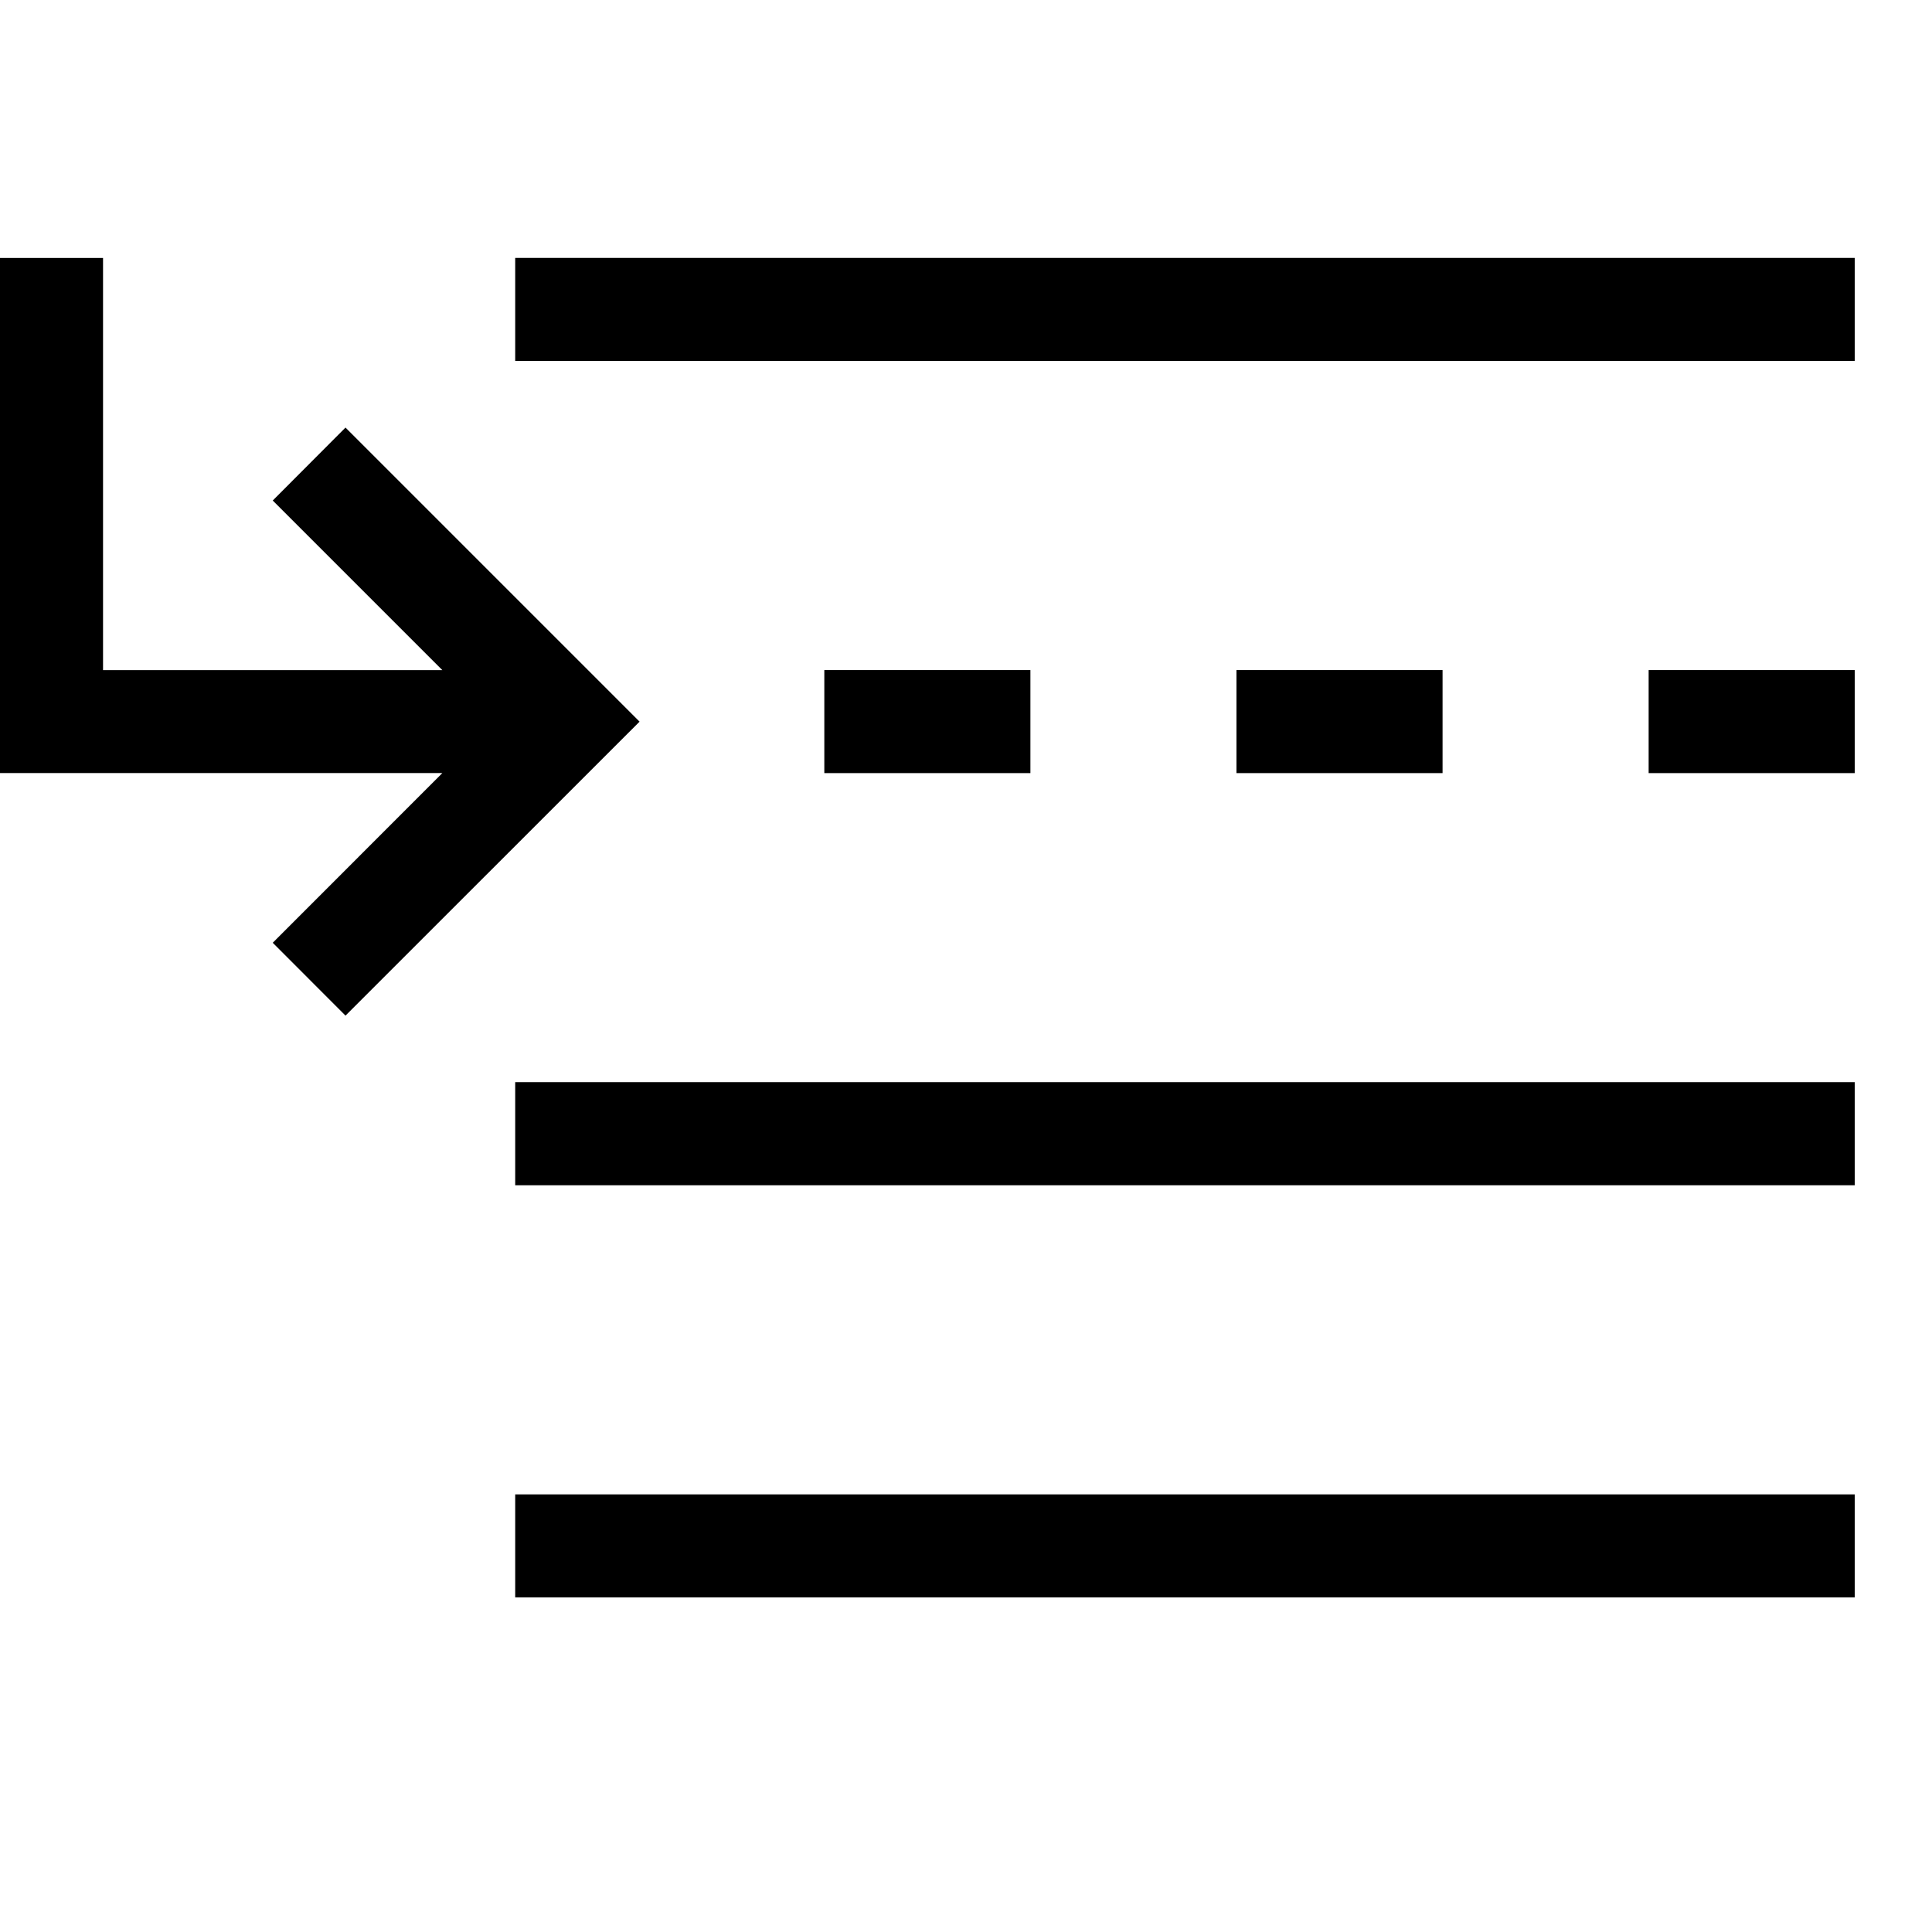 <svg viewBox="0 0 2000 2000" version="1.1" xmlns="http://www.w3.org/2000/svg" height="50pt" width="50pt">
    <path d="M533.333 373.667V267H1920v106.667H533.333zm0 853.333v-106.773H1920V1227H533.333zm0 426.667V1547H1920v106.667H533.333zM0 267.043h106.667v426.666H457.92L282.347 518.136l75.306-75.52L662.08 747.043l-304.427 304.32-75.306-75.414L457.92 800.27H0V267.043zm853.333 533.29V693.667h213.334v106.666H853.333zm426.667 0V693.667h213.333v106.666H1280zm426.667 0V693.667H1920v106.666h-213.333z" stroke="none" stroke-width="1" fill-rule="evenodd"/>
</svg>
